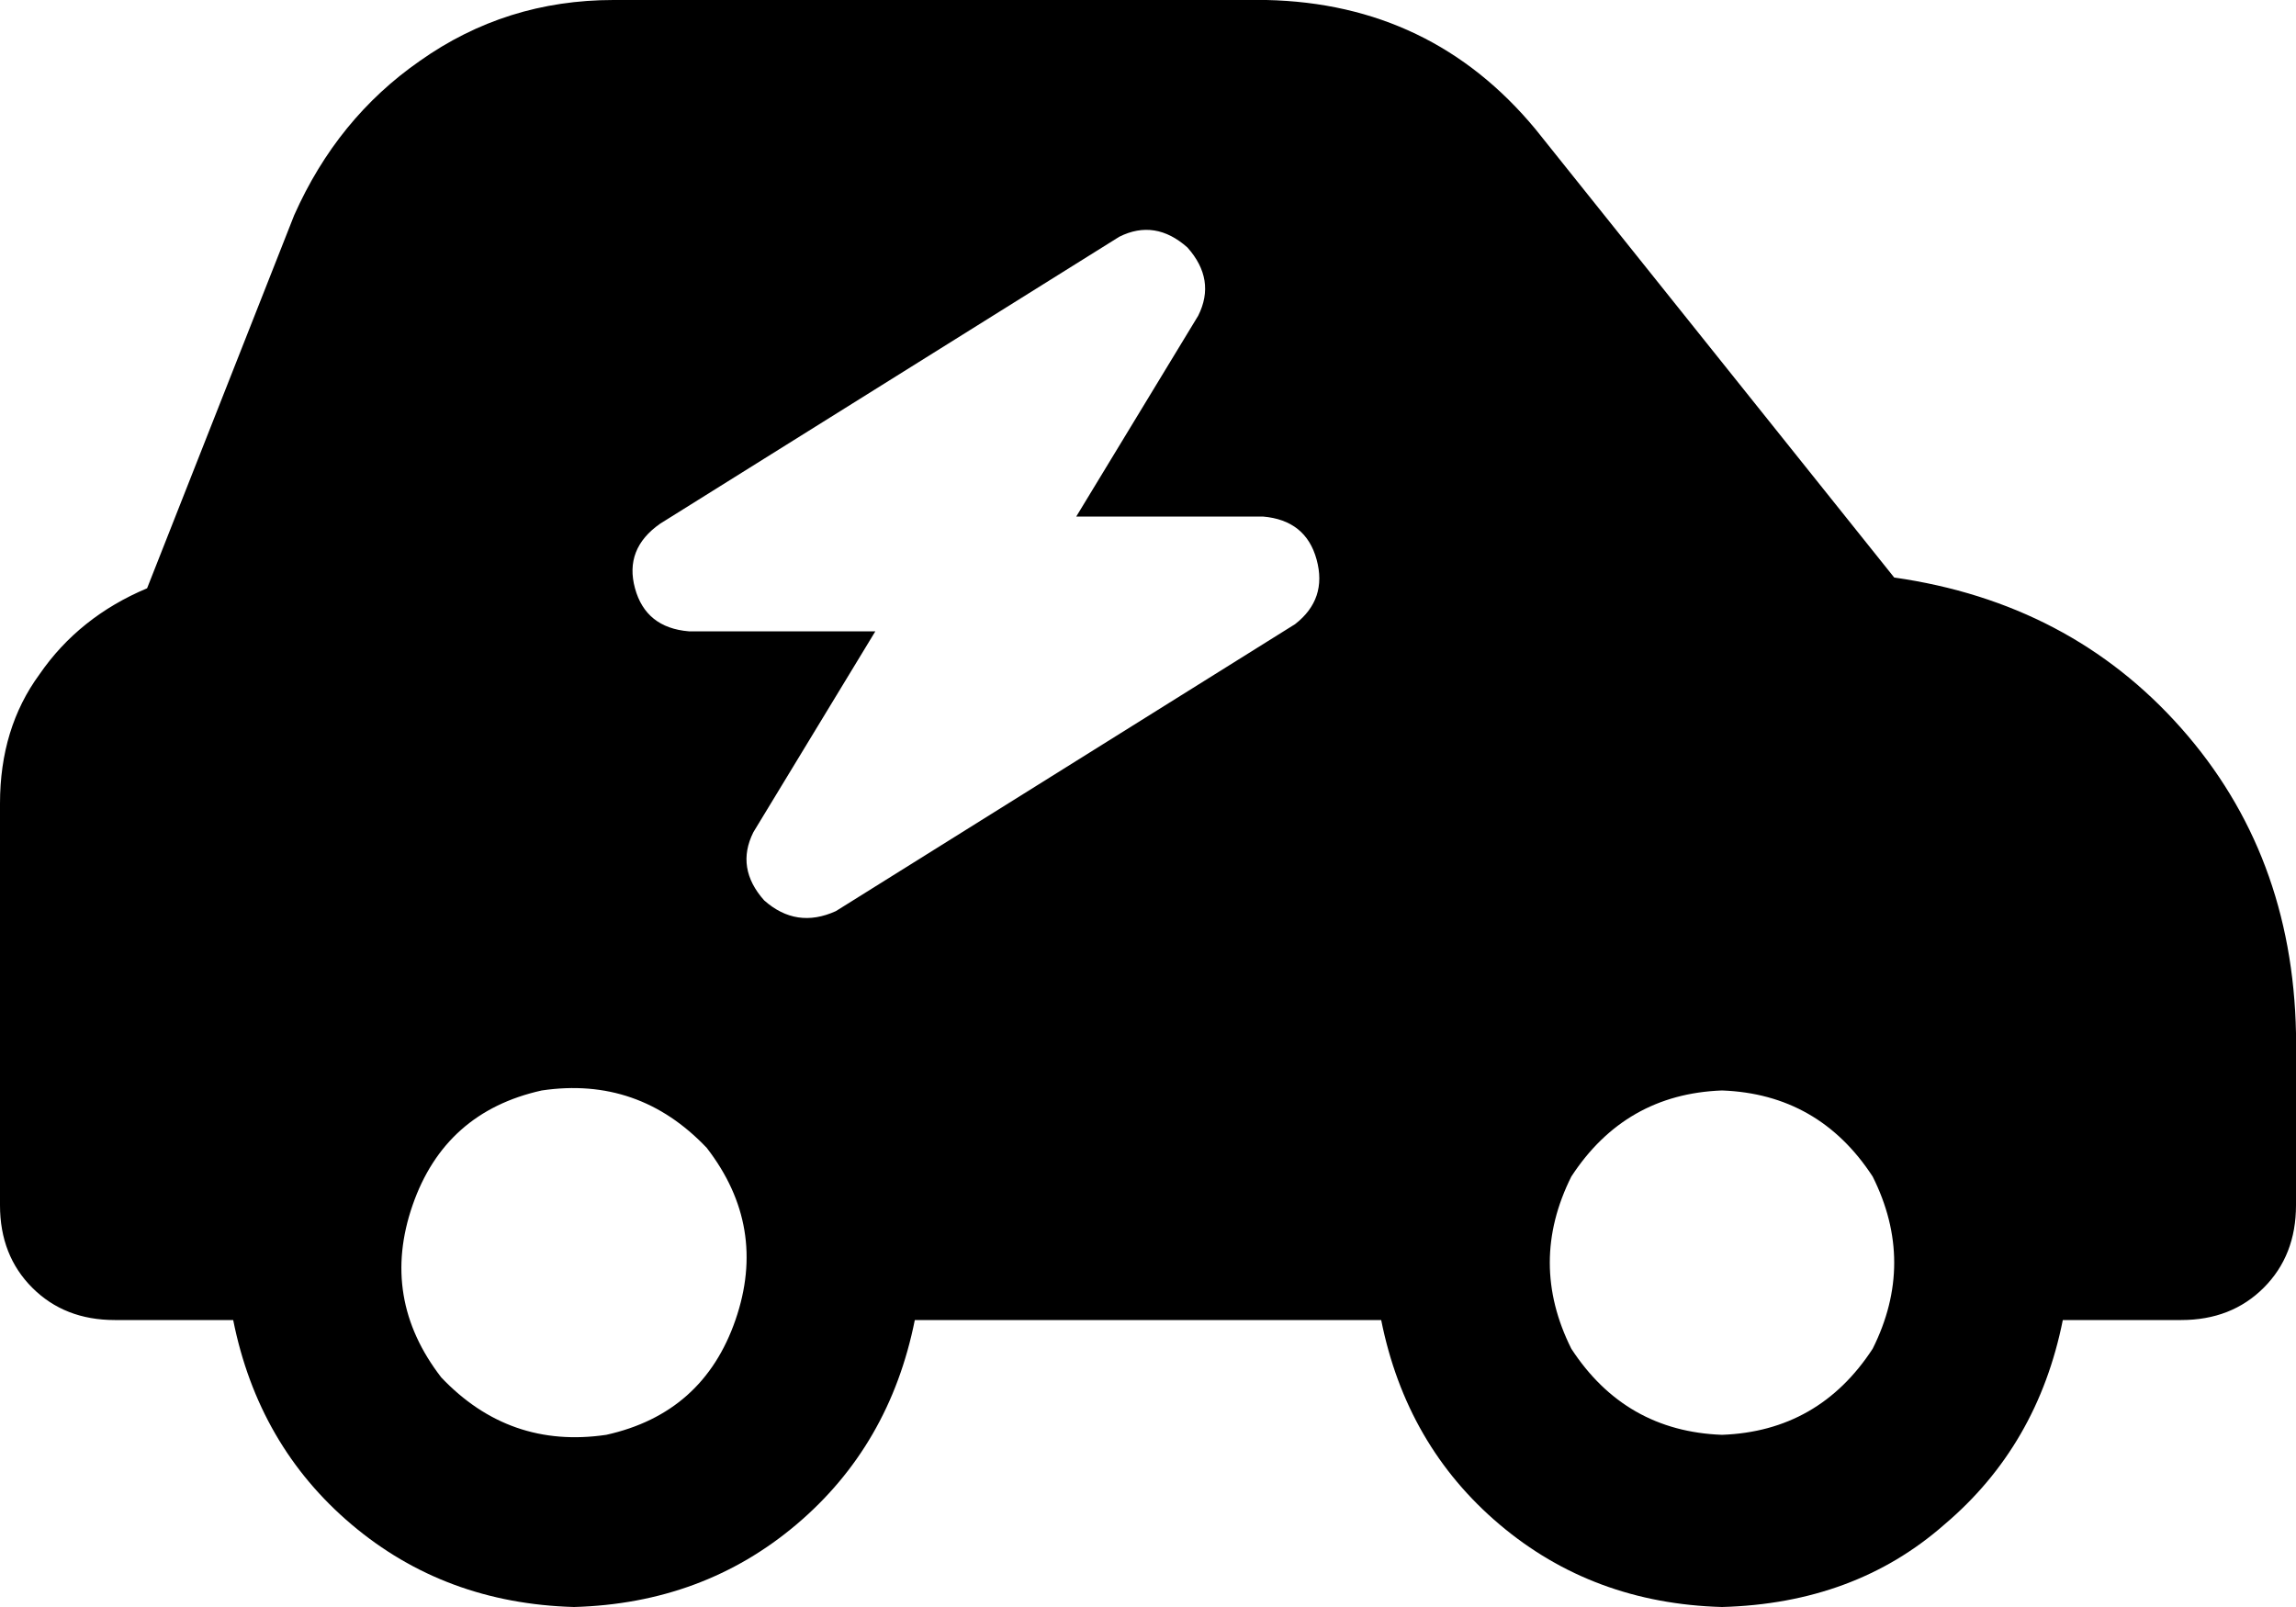 <svg xmlns="http://www.w3.org/2000/svg" viewBox="0 0 640 448">
  <path d="M 82 60 L 41 164 L 82 60 L 41 164 Q 22 172 11 188 Q 0 203 0 224 L 0 336 L 0 336 Q 0 350 9 359 Q 18 368 32 368 L 65 368 L 65 368 Q 72 403 98 425 Q 124 447 160 448 Q 196 447 222 425 Q 248 403 255 368 L 385 368 L 385 368 Q 392 403 418 425 Q 444 447 480 448 Q 517 447 542 425 Q 568 403 575 368 L 608 368 L 608 368 Q 622 368 631 359 Q 640 350 640 336 L 640 288 L 640 288 Q 639 238 608 203 Q 577 168 528 161 L 428 36 L 428 36 Q 399 1 353 0 L 171 0 L 171 0 Q 141 0 117 17 Q 94 33 82 60 L 82 60 Z M 480 304 Q 507 305 522 328 Q 534 352 522 376 Q 507 399 480 400 Q 453 399 438 376 Q 426 352 438 328 Q 453 305 480 304 L 480 304 Z M 115 336 Q 124 310 151 304 Q 178 300 197 320 Q 214 342 205 368 Q 196 394 169 400 Q 142 404 123 384 Q 106 362 115 336 L 115 336 Z M 331 69 Q 339 78 334 88 L 300 144 L 300 144 L 352 144 L 352 144 Q 364 145 367 156 Q 370 167 361 174 L 233 254 L 233 254 Q 222 259 213 251 Q 205 242 210 232 L 244 176 L 244 176 L 192 176 L 192 176 Q 180 175 177 164 Q 174 153 184 146 L 312 66 L 312 66 Q 322 61 331 69 L 331 69 Z" />
</svg>